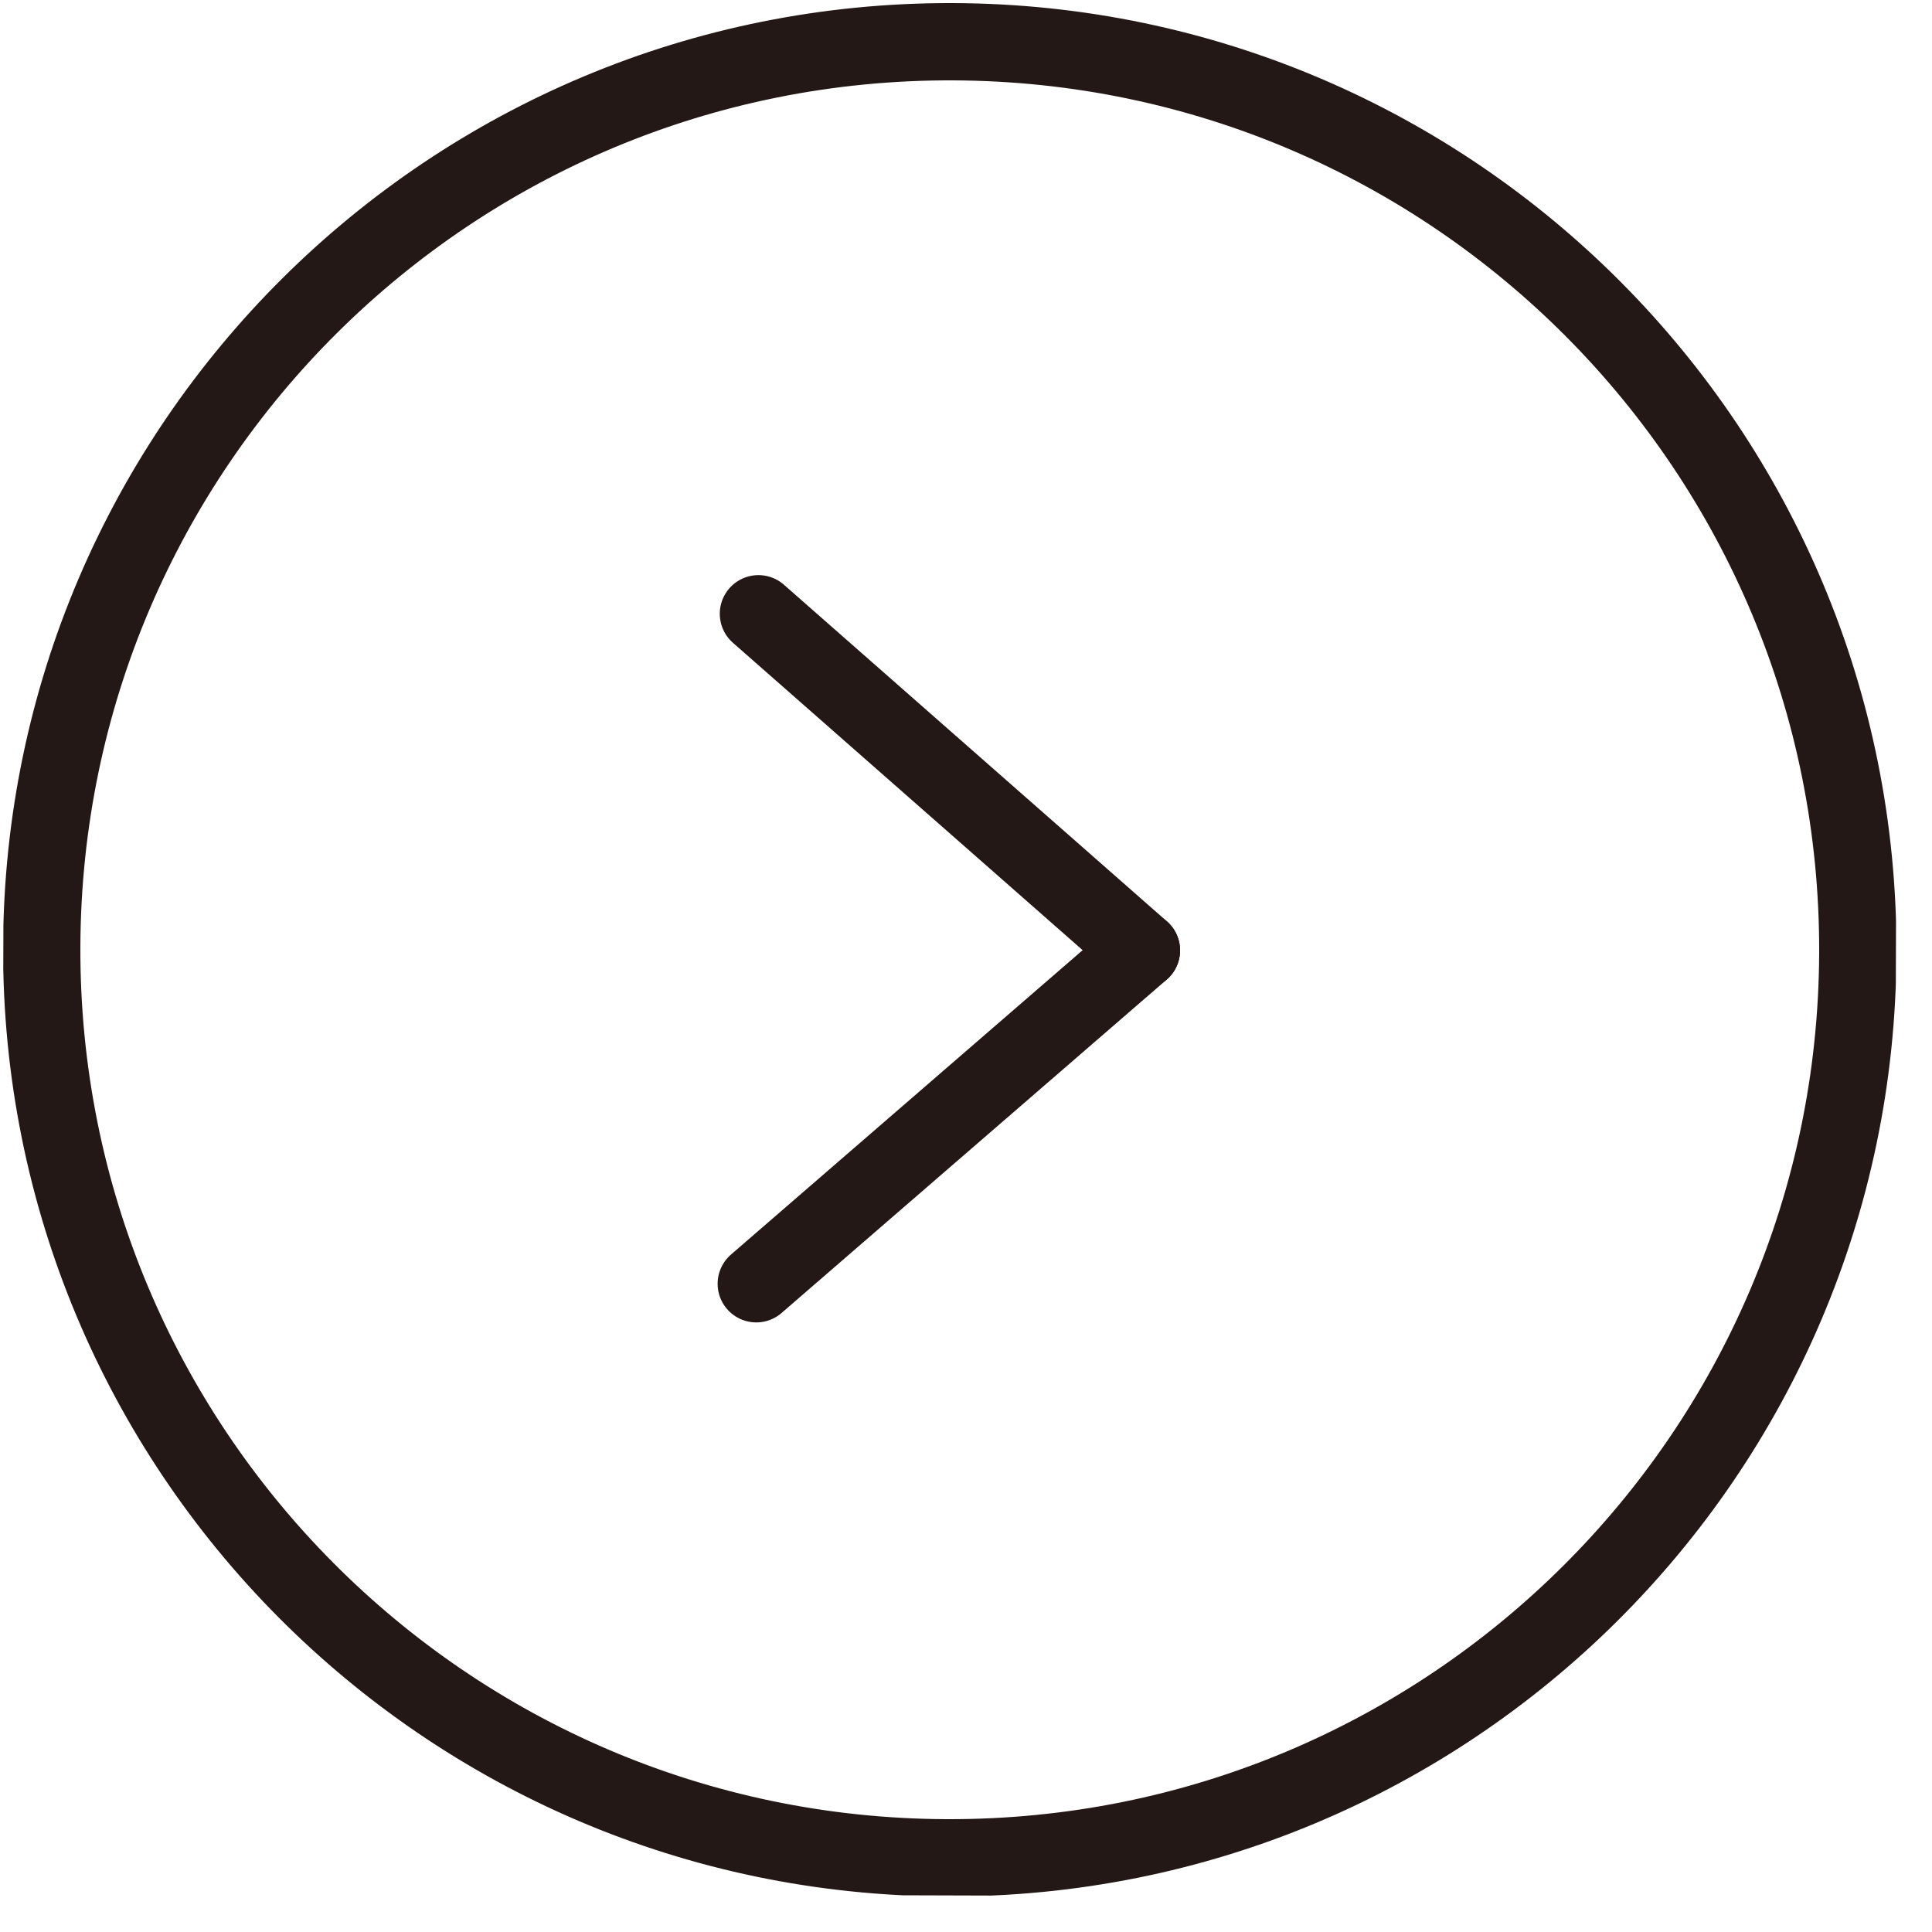 <svg width="50" height="50" viewBox="0 0 25 25" fill="none" xmlns="http://www.w3.org/2000/svg">
<g clip-path="url(#clip0_2_10)">
<path d="M24.04 12.328C24.019 18.817 18.741 24.061 12.252 24.04C5.762 24.019 0.519 18.741 0.54 12.252C0.561 5.762 5.839 0.519 12.328 0.54C18.817 0.561 24.061 5.839 24.04 12.328Z" fill="" stroke="#231815" stroke-miterlimit="10" stroke-linecap="round"/>
<path d="M9.814 7.942L14.77 12.298" stroke="#231815" stroke-miterlimit="10" stroke-linecap="round"/>
<path d="M9.786 16.612L14.77 12.298" stroke="#231815" stroke-miterlimit="10" stroke-linecap="round"/>
</g>
<defs>
<clipPath id="clip0_2_10">
<rect width="24.49" height="24.49" fill="" transform="matrix(-0.003 1 1 0.003 0.08 0)"/>
</clipPath>
</defs>
</svg>
